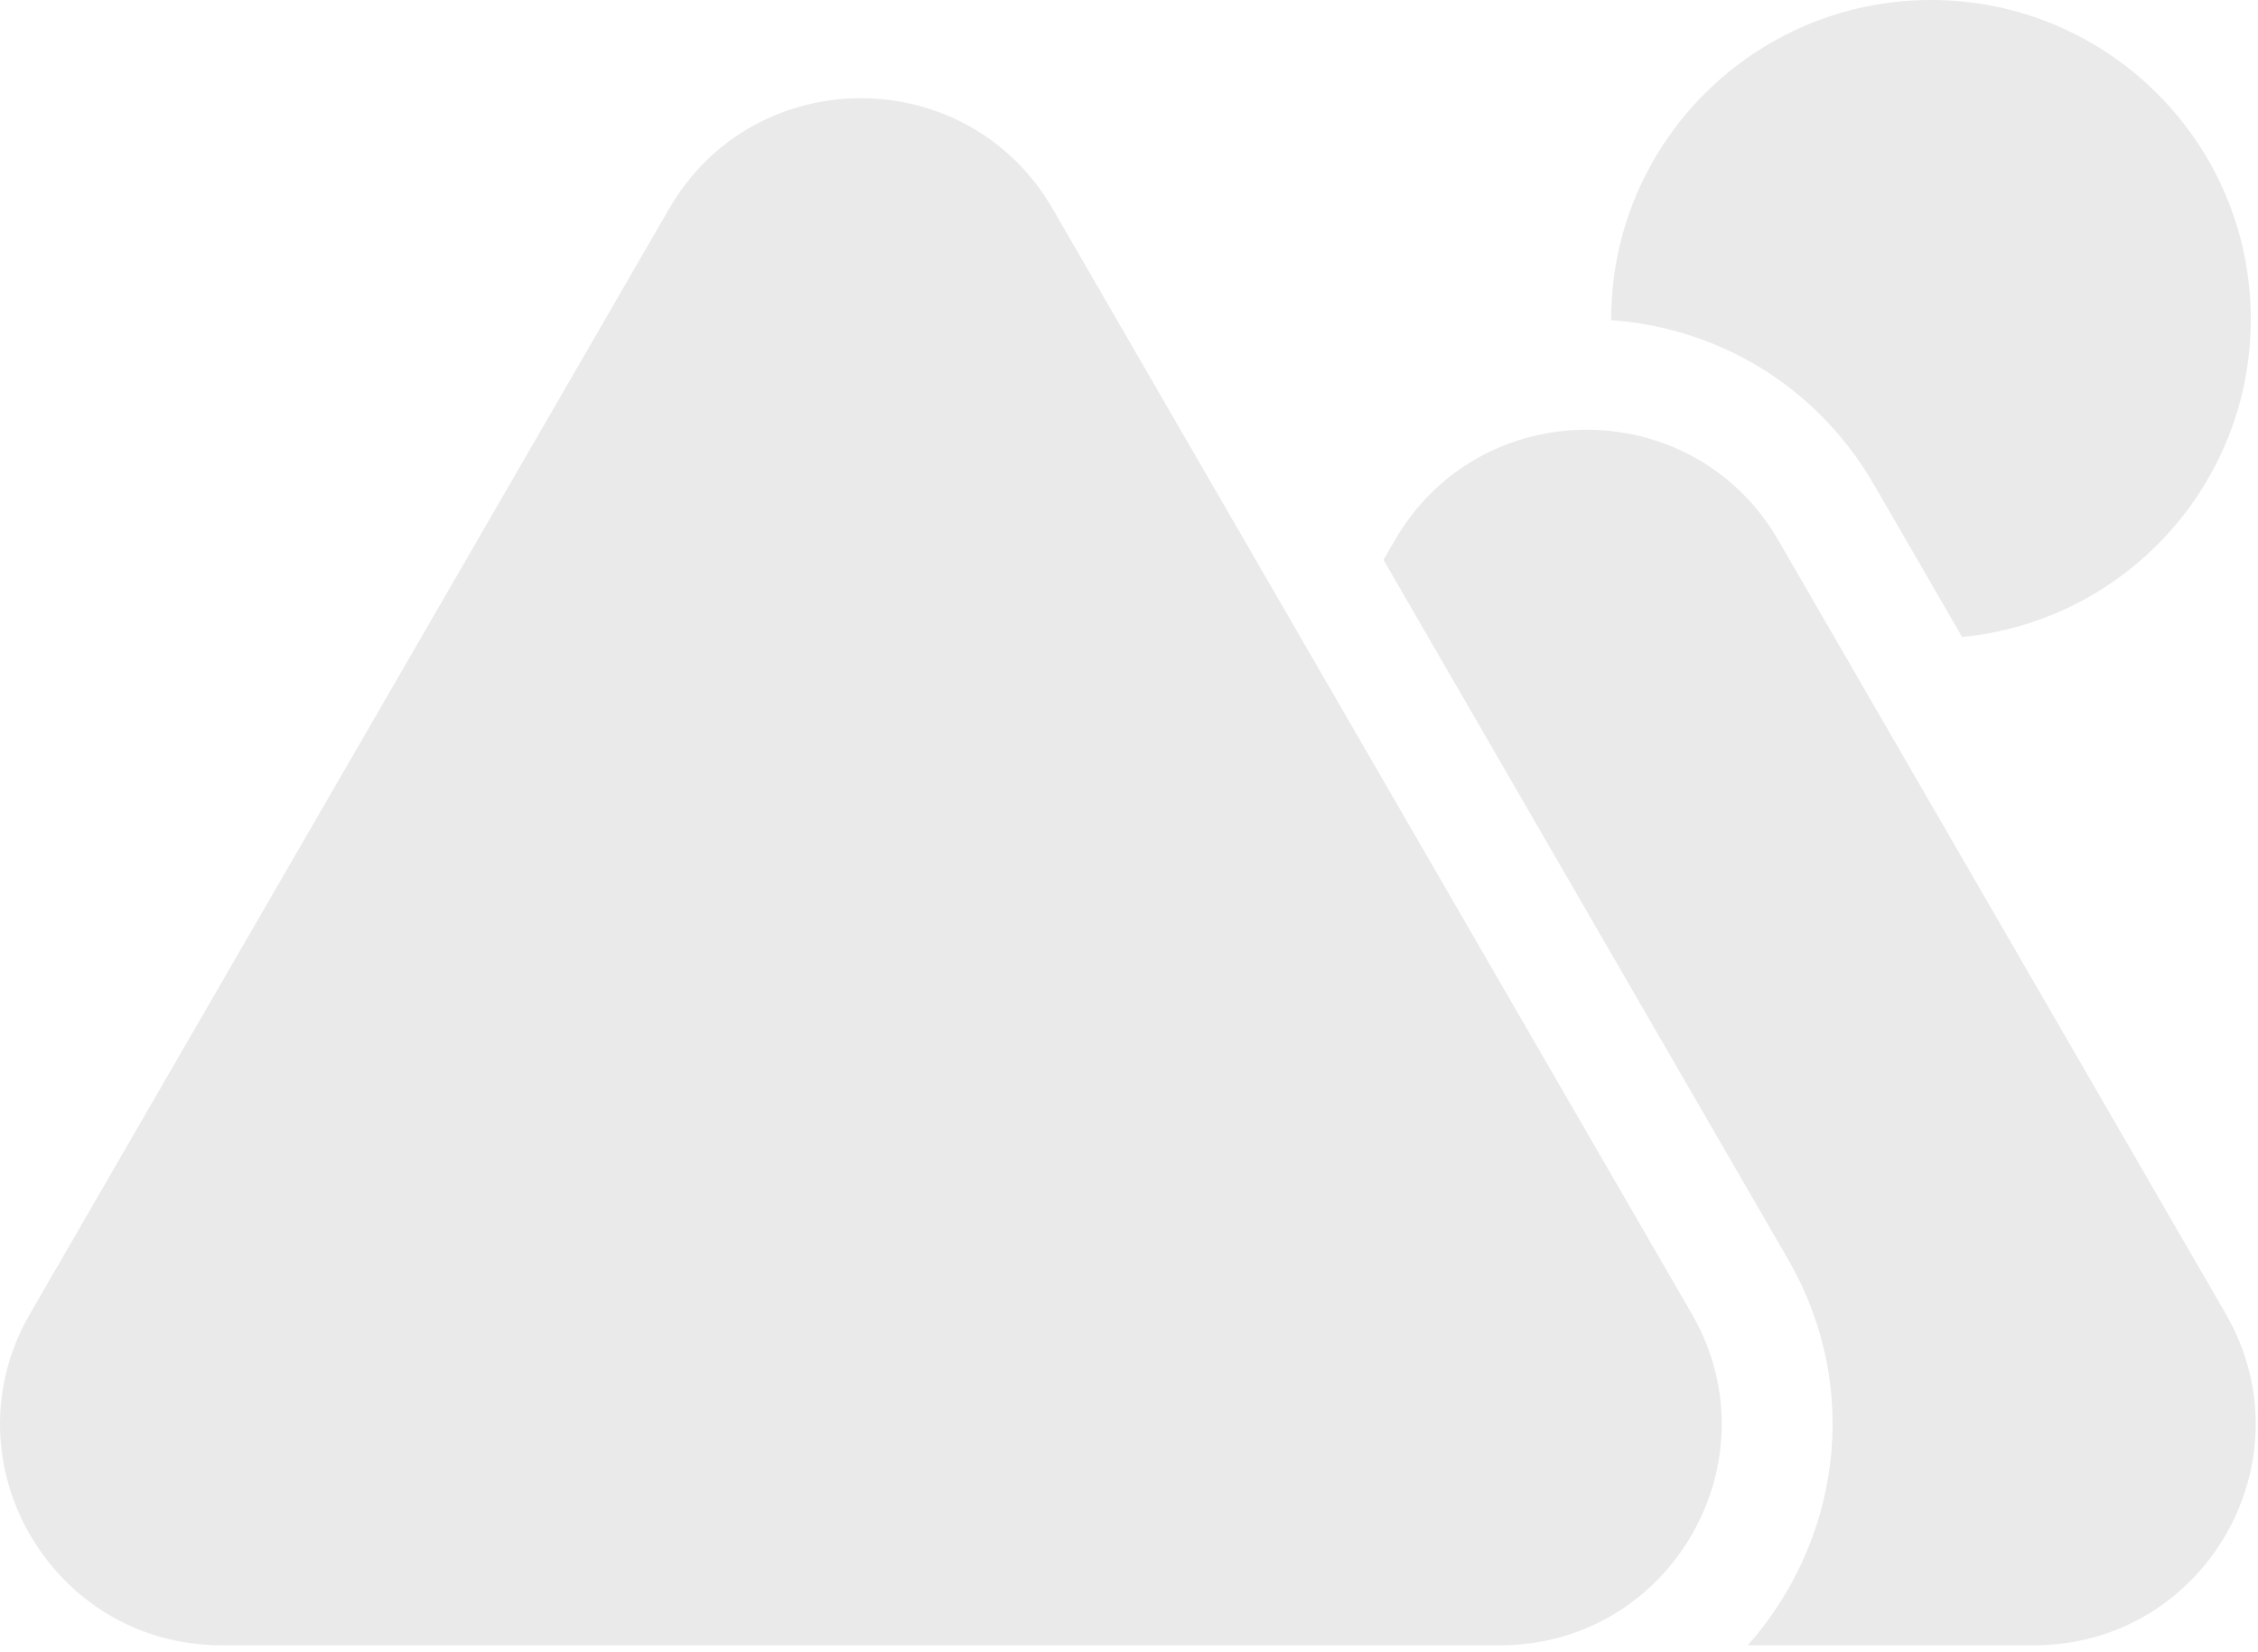 <svg width="246" height="180" viewBox="0 0 246 180" fill="none" xmlns="http://www.w3.org/2000/svg">
<path fill-rule="evenodd" clip-rule="evenodd" d="M213.763 69.395C231.415 67.694 245.215 52.845 245.215 34.779C245.215 15.571 229.616 0 210.374 0C191.131 0 175.532 15.571 175.532 34.779L175.532 34.876C186.798 35.695 197.734 41.682 204.186 52.837L213.763 69.395ZM186.797 51.204C189.514 53.124 191.901 55.675 193.741 58.856L198.793 67.59L242.484 143.128C251.768 159.18 240.163 179.244 221.594 179.244H190.407C200.168 168.266 203.134 151.597 194.754 137.108L150.728 60.991L151.963 58.856C157.567 49.167 168.245 45.327 177.872 47.335C181.033 47.994 184.08 49.284 186.797 51.204ZM72.899 22.74C82.183 6.688 105.394 6.688 114.678 22.74L184.31 143.128C192.433 157.173 184.564 174.291 170.03 178.351C167.962 178.928 165.759 179.242 163.448 179.244C163.448 179.244 163.448 179.244 163.448 179.244H163.42L163.42 179.244L124.11 179.244H24.157C5.589 179.244 -6.017 159.18 3.268 143.128L72.899 22.74Z" fill="#EAEAEA"/>
</svg>

